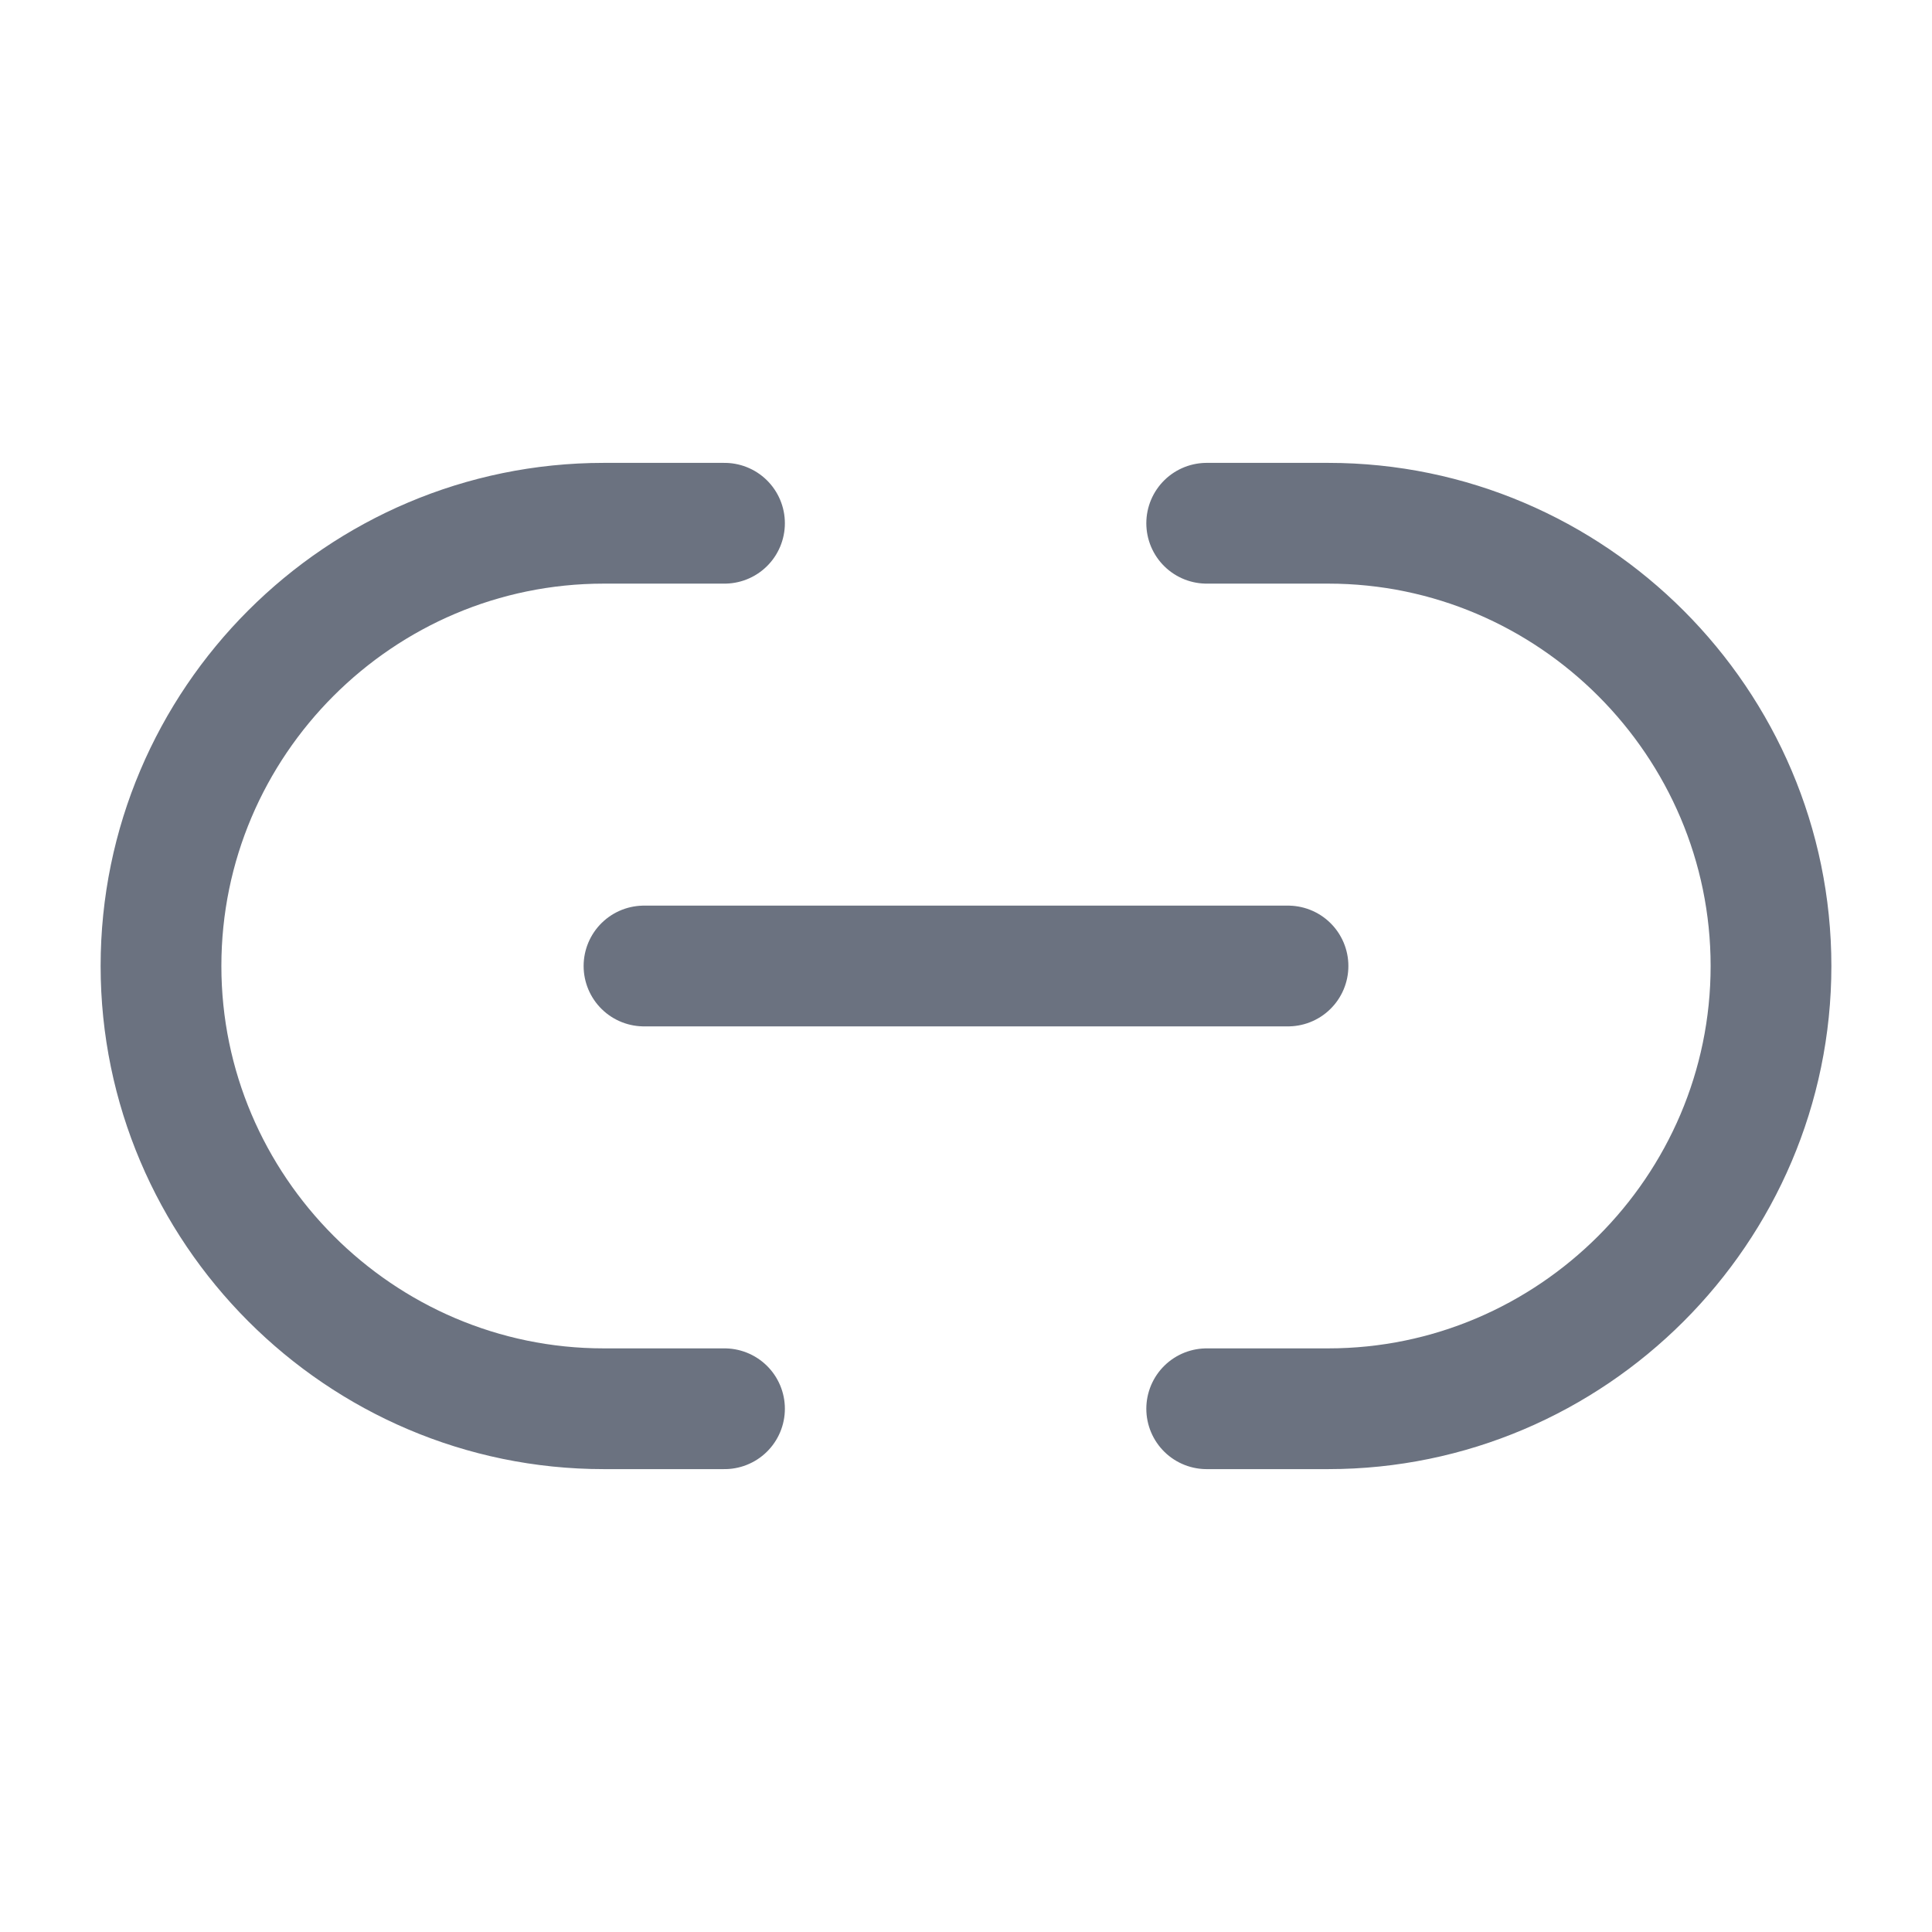 <svg width="24" height="24" viewBox="0 0 24 24" fill="none" xmlns="http://www.w3.org/2000/svg">
<g id="vuesax/linear/link">
<g id="link">
<path id="Vector" d="M14.99 17.5H16.5C19.52 17.5 22 15.03 22 12C22 8.98 19.53 6.5 16.5 6.5H14.99" stroke="#6B7280" stroke-width="1.5" stroke-linecap="round" stroke-linejoin="round"/>
<path id="Vector_2" d="M9 6.5H7.5C4.47 6.5 2 8.97 2 12C2 15.02 4.47 17.5 7.5 17.5H9" stroke="#6B7280" stroke-width="1.5" stroke-linecap="round" stroke-linejoin="round"/>
<path id="Vector_3" d="M8 12H16" stroke="#6B7280" stroke-width="1.5" stroke-linecap="round" stroke-linejoin="round"/>
</g>
</g>
</svg>
